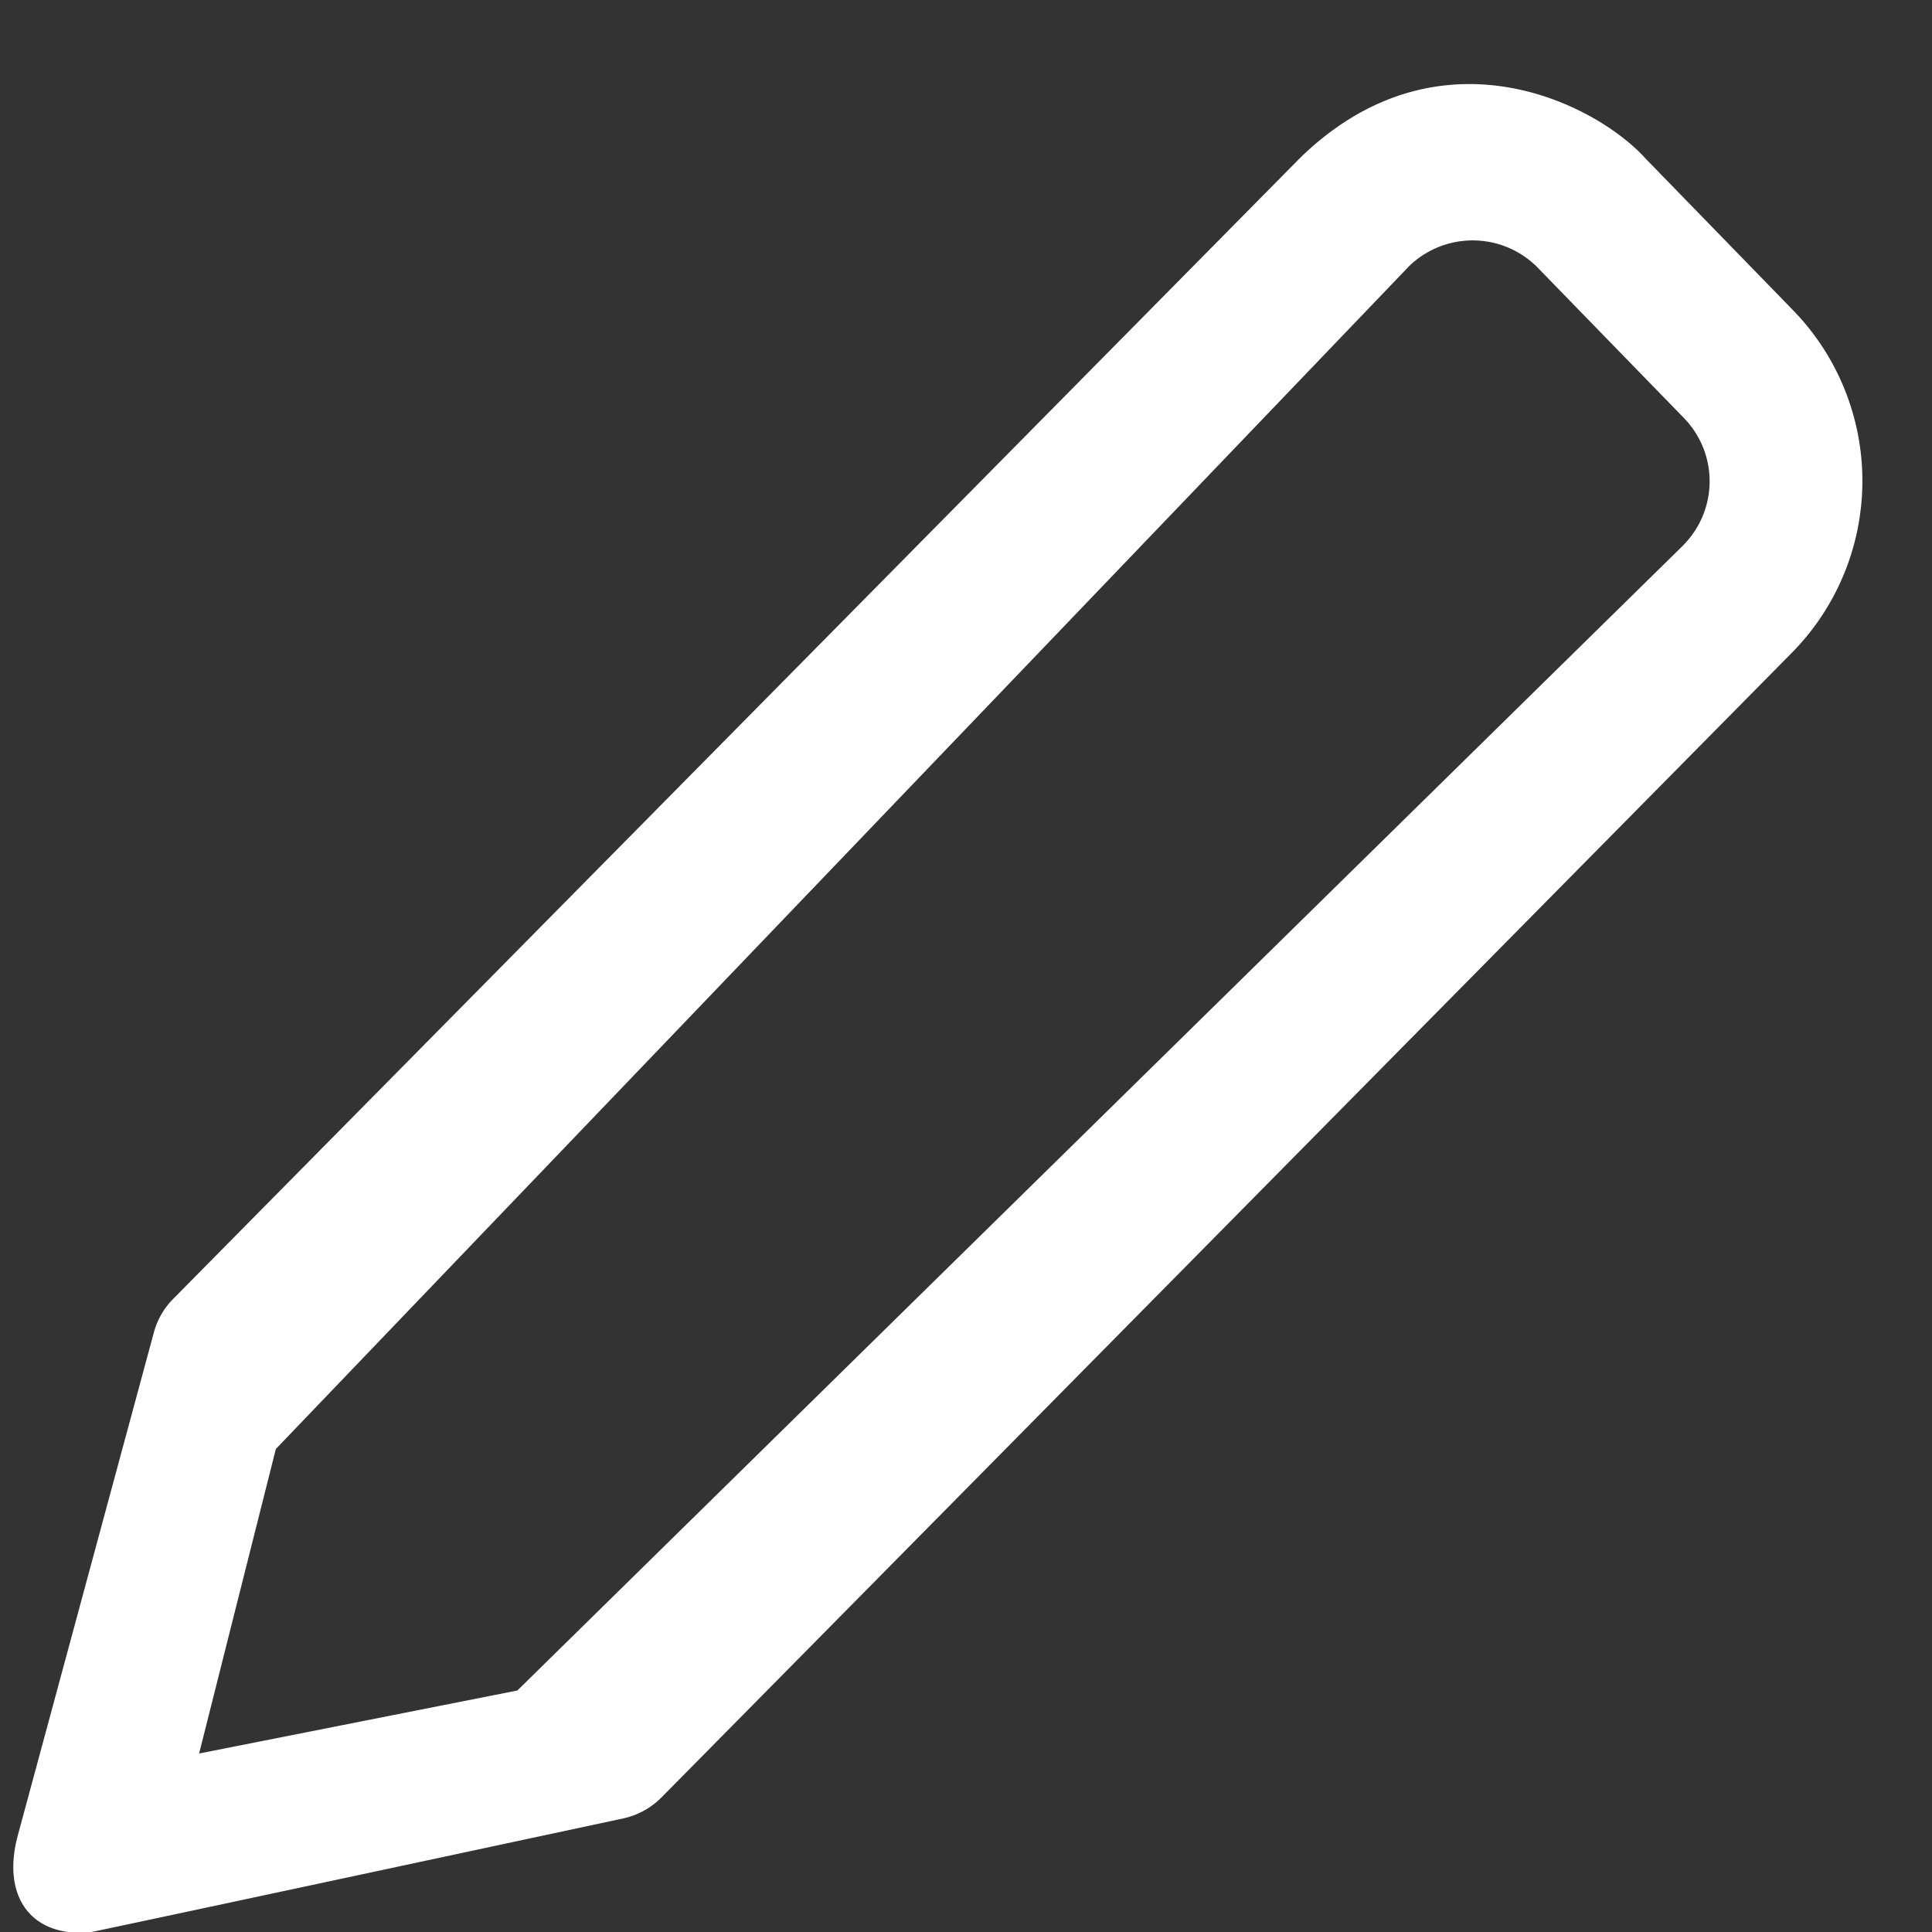 <svg width="18" height="18" fill="none" xmlns="http://www.w3.org/2000/svg"><rect width="100%" height="100%" fill="#333333" stroke="none"/><g clip-path="url(#clip0)"><path d="M15.69 5.073L4.82 15.75 2.57 13.5 13.13 2.478a.851.851 0 011.185.004l1.378 1.417a.845.845 0 01-.004 1.174zM2.57 13.5l2.25 2.25-2.965.587.715-2.837zM16.712 2.897L15.334 1.48c-.467-.52-1.93-1.259-3.216-.014L1.615 12.1a.702.702 0 00-.182.316l-1.266 4.68c-.162.597.148.966.689.903.05-.007 4.954-1.058 4.954-1.058a.714.714 0 00.355-.197L16.698 6.078a2.28 2.28 0 00.014-3.181z" fill="#fff"/></g><defs><clipPath id="clip0"><path fill="#fff" d="M0 0h18v18H0z"/></clipPath></defs></svg>